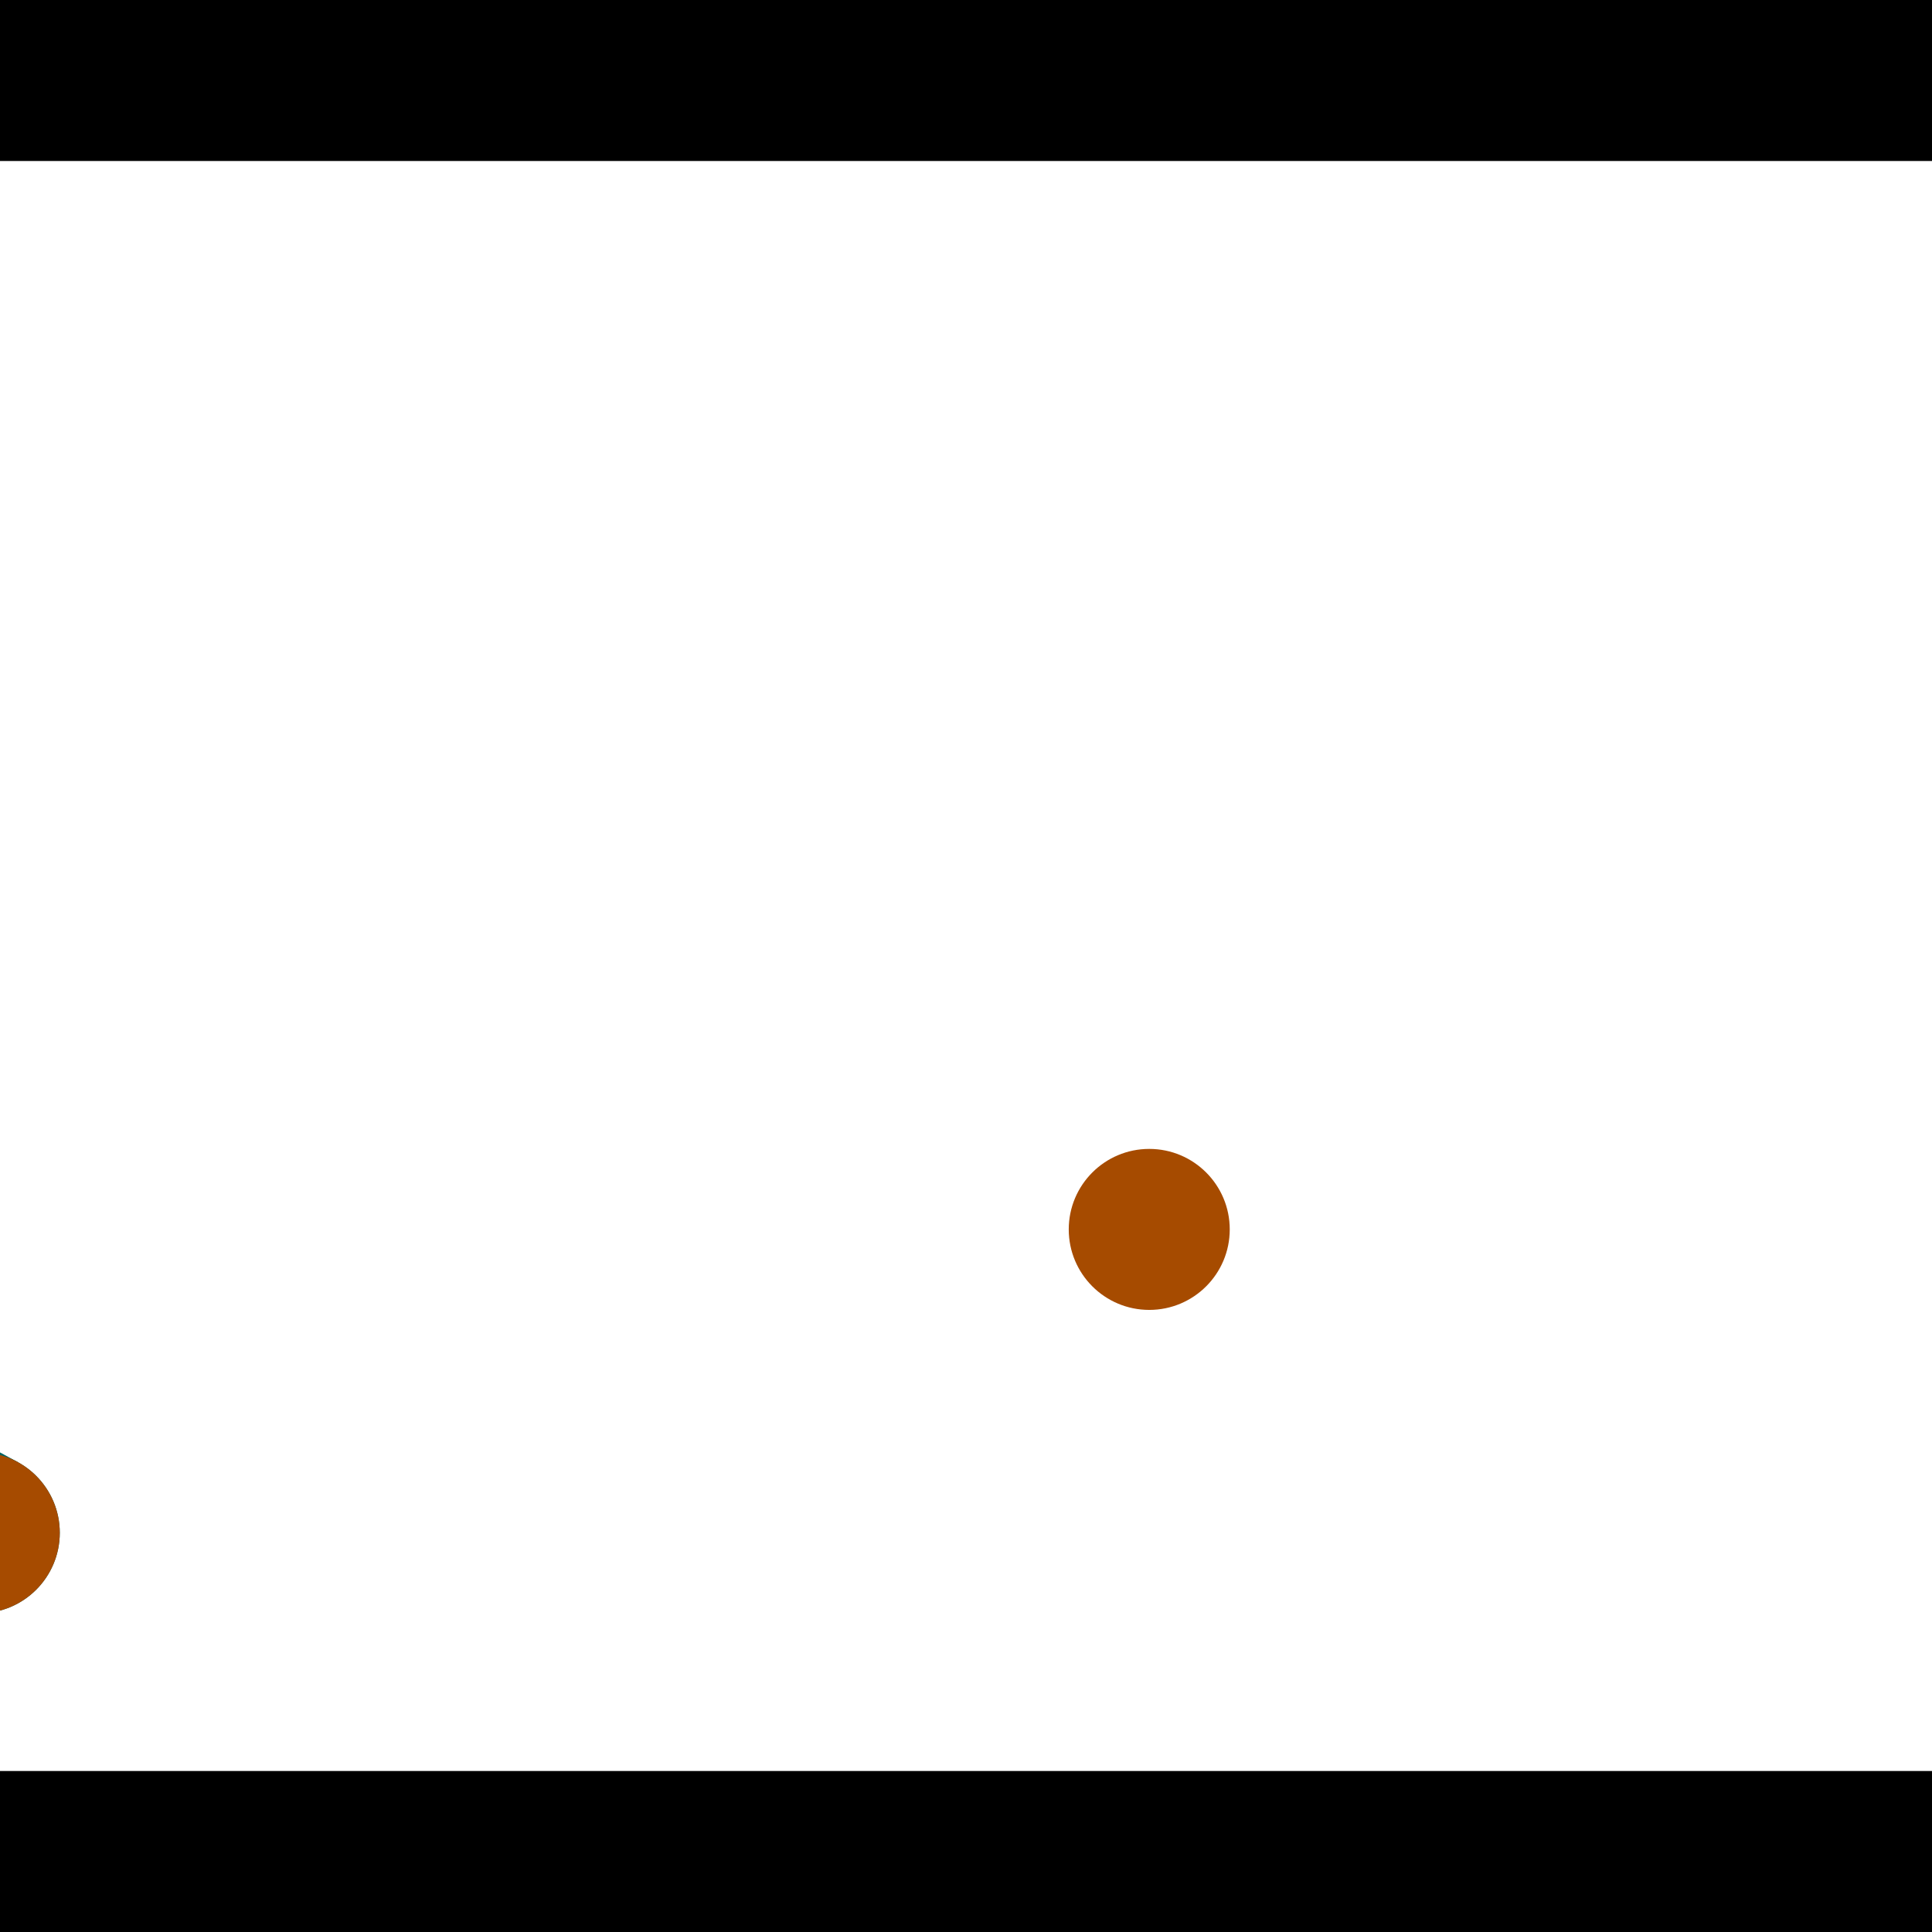 <?xml version="1.0" encoding="utf-8"?> <!-- Generator: Adobe Illustrator 13.0.0, SVG Export Plug-In . SVG Version: 6.00 Build 14948)  --> <svg version="1.2" baseProfile="tiny" id="Layer_1" xmlns="http://www.w3.org/2000/svg" xmlns:xlink="http://www.w3.org/1999/xlink" x="0px" y="0px" width="512px" height="512px" viewBox="0 0 512 512" xml:space="preserve">
<rect x="0" y="0" width="512" height="512" fill="#333333" stroke="none"/>
<polygon points="0,0 512,0 512,512 0,512" style="fill:#ffffff; stroke:#000000;stroke-width:0"/>
<polygon points="-196.206,326.574 -175.79,289.109 4.716,387.474 -15.701,424.939" style="fill:#006363; stroke:#000000;stroke-width:0"/>
<circle fill="#006363" stroke="#006363" stroke-width="0" cx="-185.998" cy="307.842" r="21.333"/>
<circle fill="#006363" stroke="#006363" stroke-width="0" cx="-5.492" cy="406.207" r="21.333"/>
<polygon points="648.683,177.108 690.066,187.498 637.895,395.304 596.512,384.915" style="fill:#006363; stroke:#000000;stroke-width:0"/>
<circle fill="#006363" stroke="#006363" stroke-width="0" cx="669.374" cy="182.303" r="21.333"/>
<circle fill="#006363" stroke="#006363" stroke-width="0" cx="617.203" cy="390.109" r="21.333"/>
<polygon points="1256,469.333 256,1469.33 -744,469.333" style="fill:#000000; stroke:#000000;stroke-width:0"/>
<polygon points="-744,42.667 256,-957.333 1256,42.667" style="fill:#000000; stroke:#000000;stroke-width:0"/>
<circle fill="#a64b00" stroke="#a64b00" stroke-width="0" cx="-185.998" cy="307.842" r="21.333"/>
<circle fill="#a64b00" stroke="#a64b00" stroke-width="0" cx="-5.492" cy="406.207" r="21.333"/>
<circle fill="#a64b00" stroke="#a64b00" stroke-width="0" cx="669.374" cy="182.303" r="21.333"/>
<circle fill="#a64b00" stroke="#a64b00" stroke-width="0" cx="617.203" cy="390.109" r="21.333"/>
<circle fill="#a64b00" stroke="#a64b00" stroke-width="0" cx="304.562" cy="325.806" r="21.333"/>
</svg>
